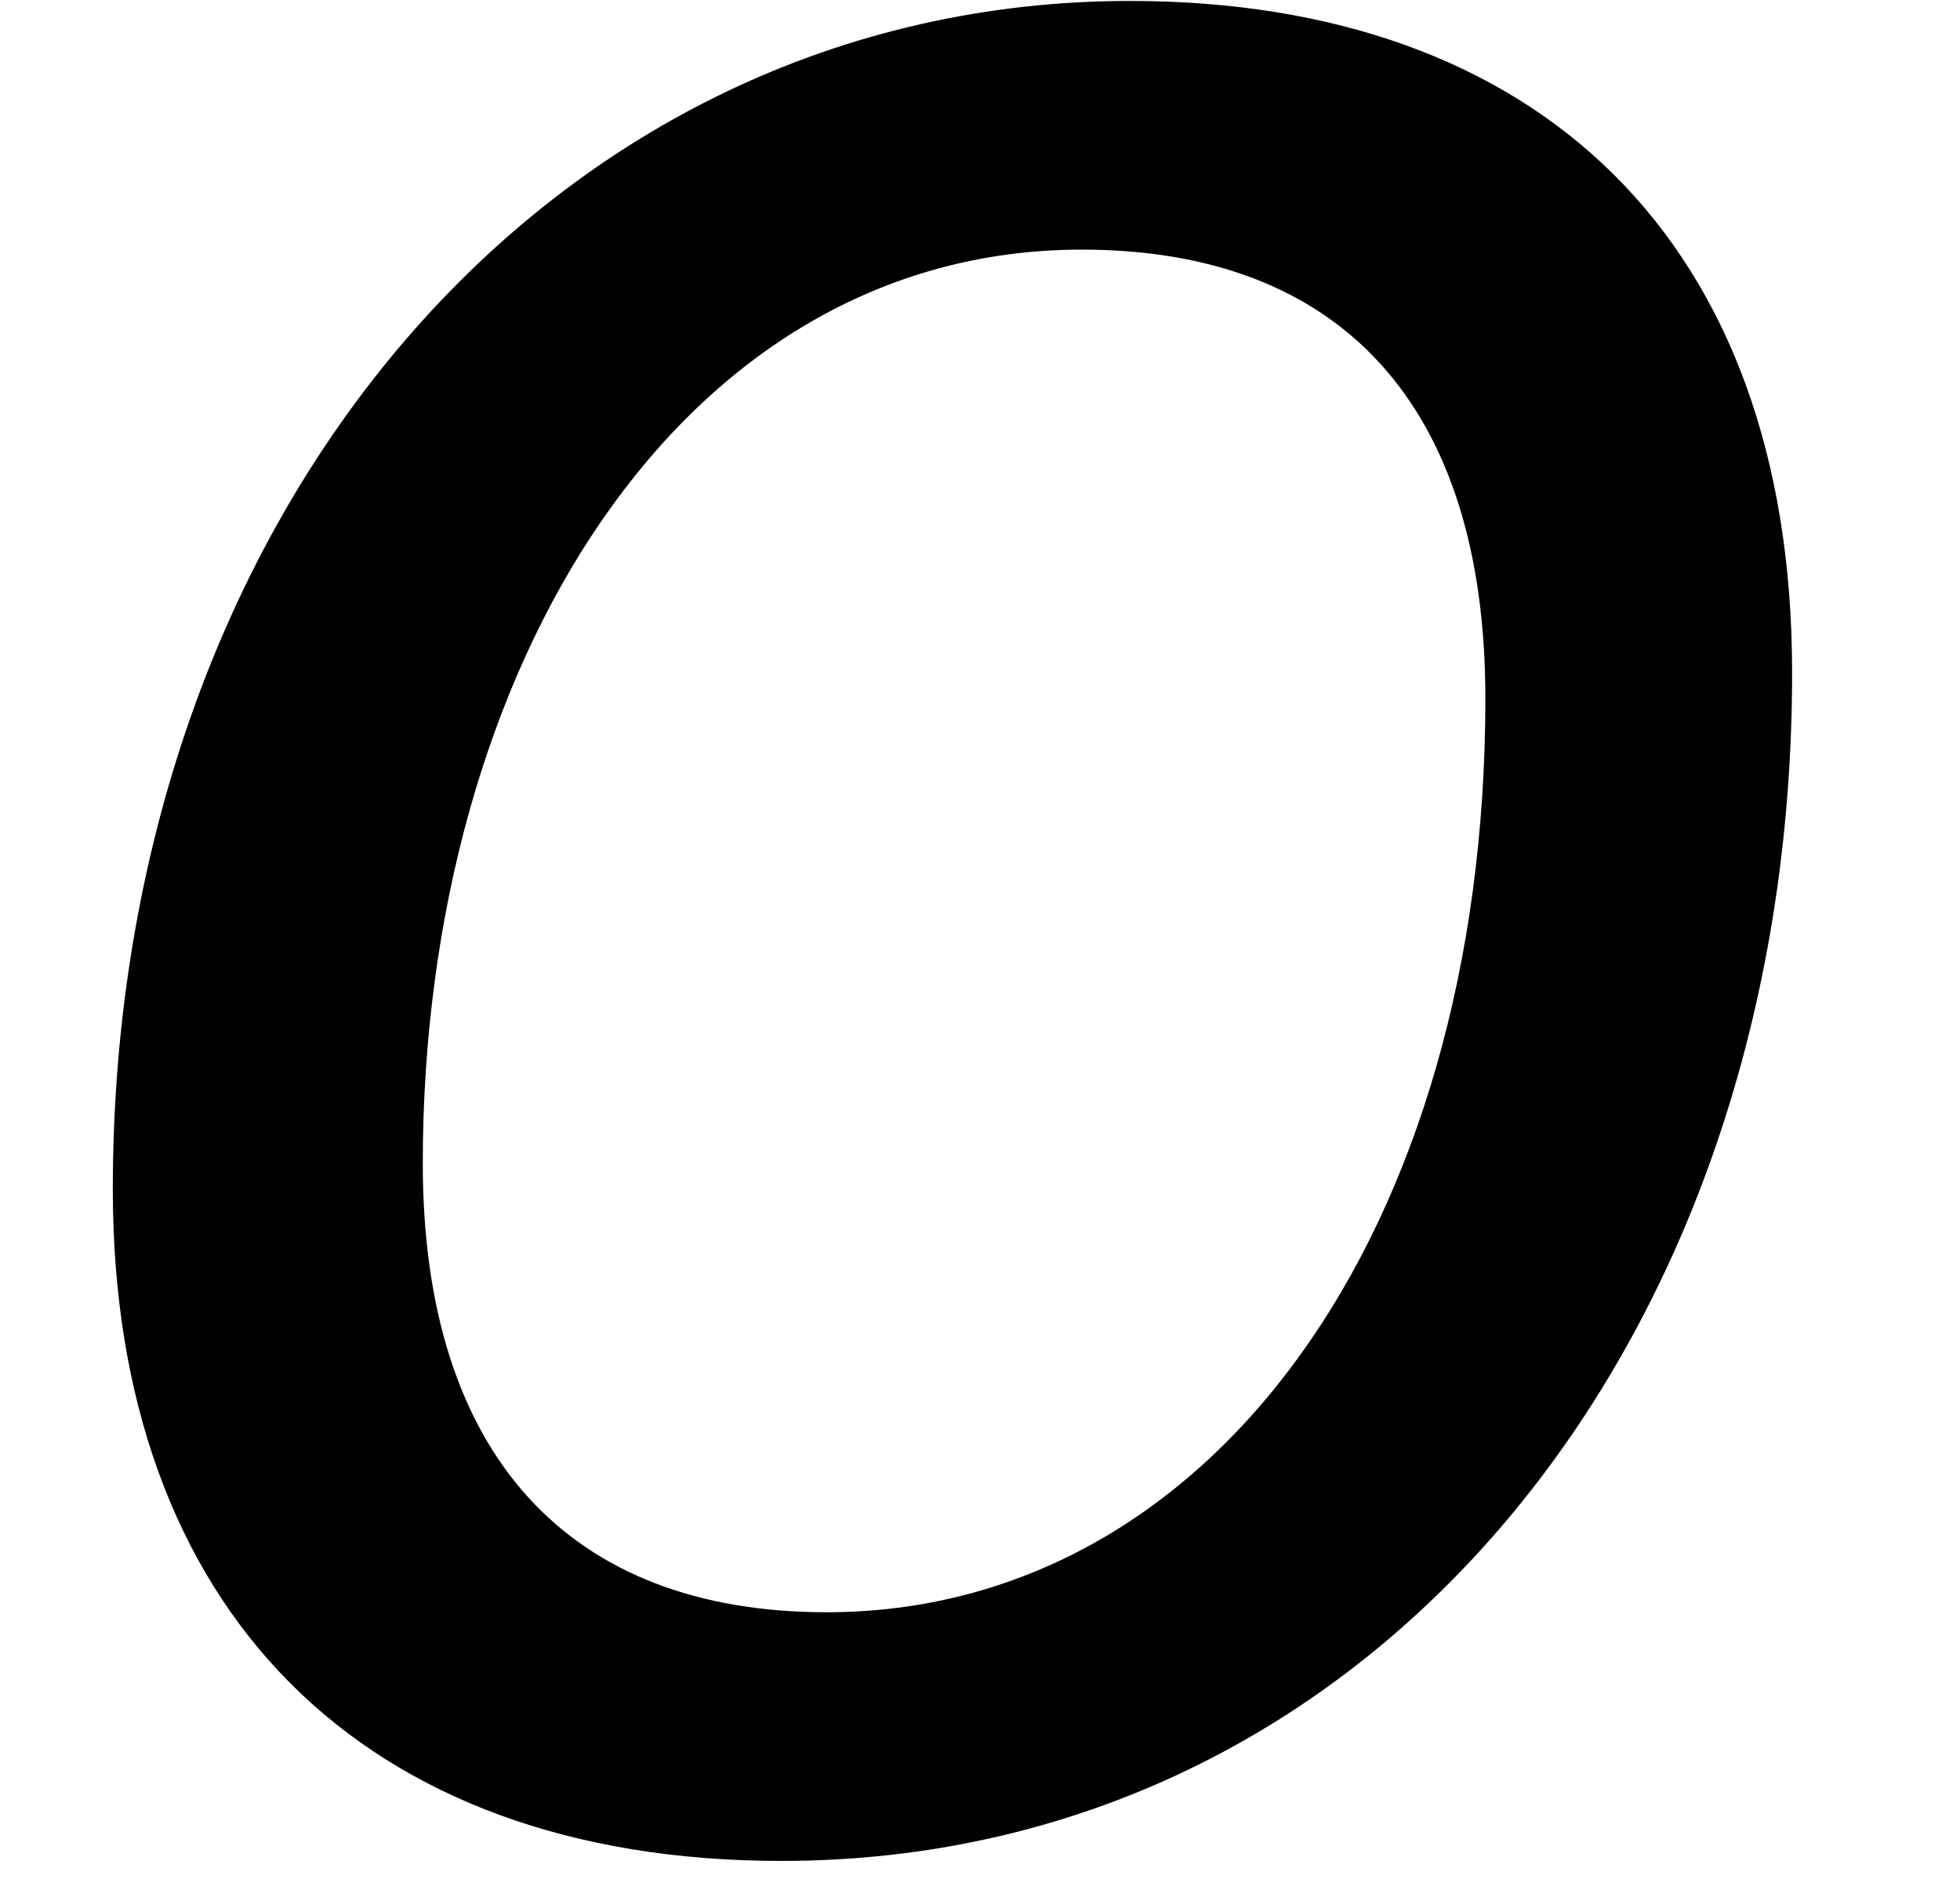 <?xml version='1.0' encoding='ISO-8859-1'?>
<!DOCTYPE svg PUBLIC "-//W3C//DTD SVG 1.1//EN" "http://www.w3.org/Graphics/SVG/1.1/DTD/svg11.dtd">
<!-- This file was generated by dvisvgm 1.2.2 (x86_64-unknown-linux-gnu) -->
<!-- Fri Nov 25 01:16:52 2016 -->
<svg height='16.456pt' version='1.1' viewBox='0 0 17.002 16.456' width='17.002pt' xmlns='http://www.w3.org/2000/svg' xmlns:xlink='http://www.w3.org/1999/xlink'>
<defs>
<path d='M14.007 -8.783C14.007 -12.117 12.042 -13.958 8.907 -13.958C4.454 -13.958 1.07 -10.027 1.07 -4.802C1.07 -1.567 2.986 0.373 6.22 0.373C10.748 0.373 14.007 -3.583 14.007 -8.783ZM11.644 -8.584C11.644 -4.478 9.529 -1.543 6.568 -1.543C4.578 -1.543 3.458 -2.762 3.458 -5.001C3.458 -8.832 5.449 -12.042 8.534 -12.042C10.524 -12.042 11.644 -10.848 11.644 -8.584Z' id='g1-111'/>
</defs>
<g id='page1' transform='matrix(1.126 0 0 1.126 -63.986 -60.753)'>
<use x='56.625' xlink:href='#g1-111' y='67.92'/>
</g>
</svg>
